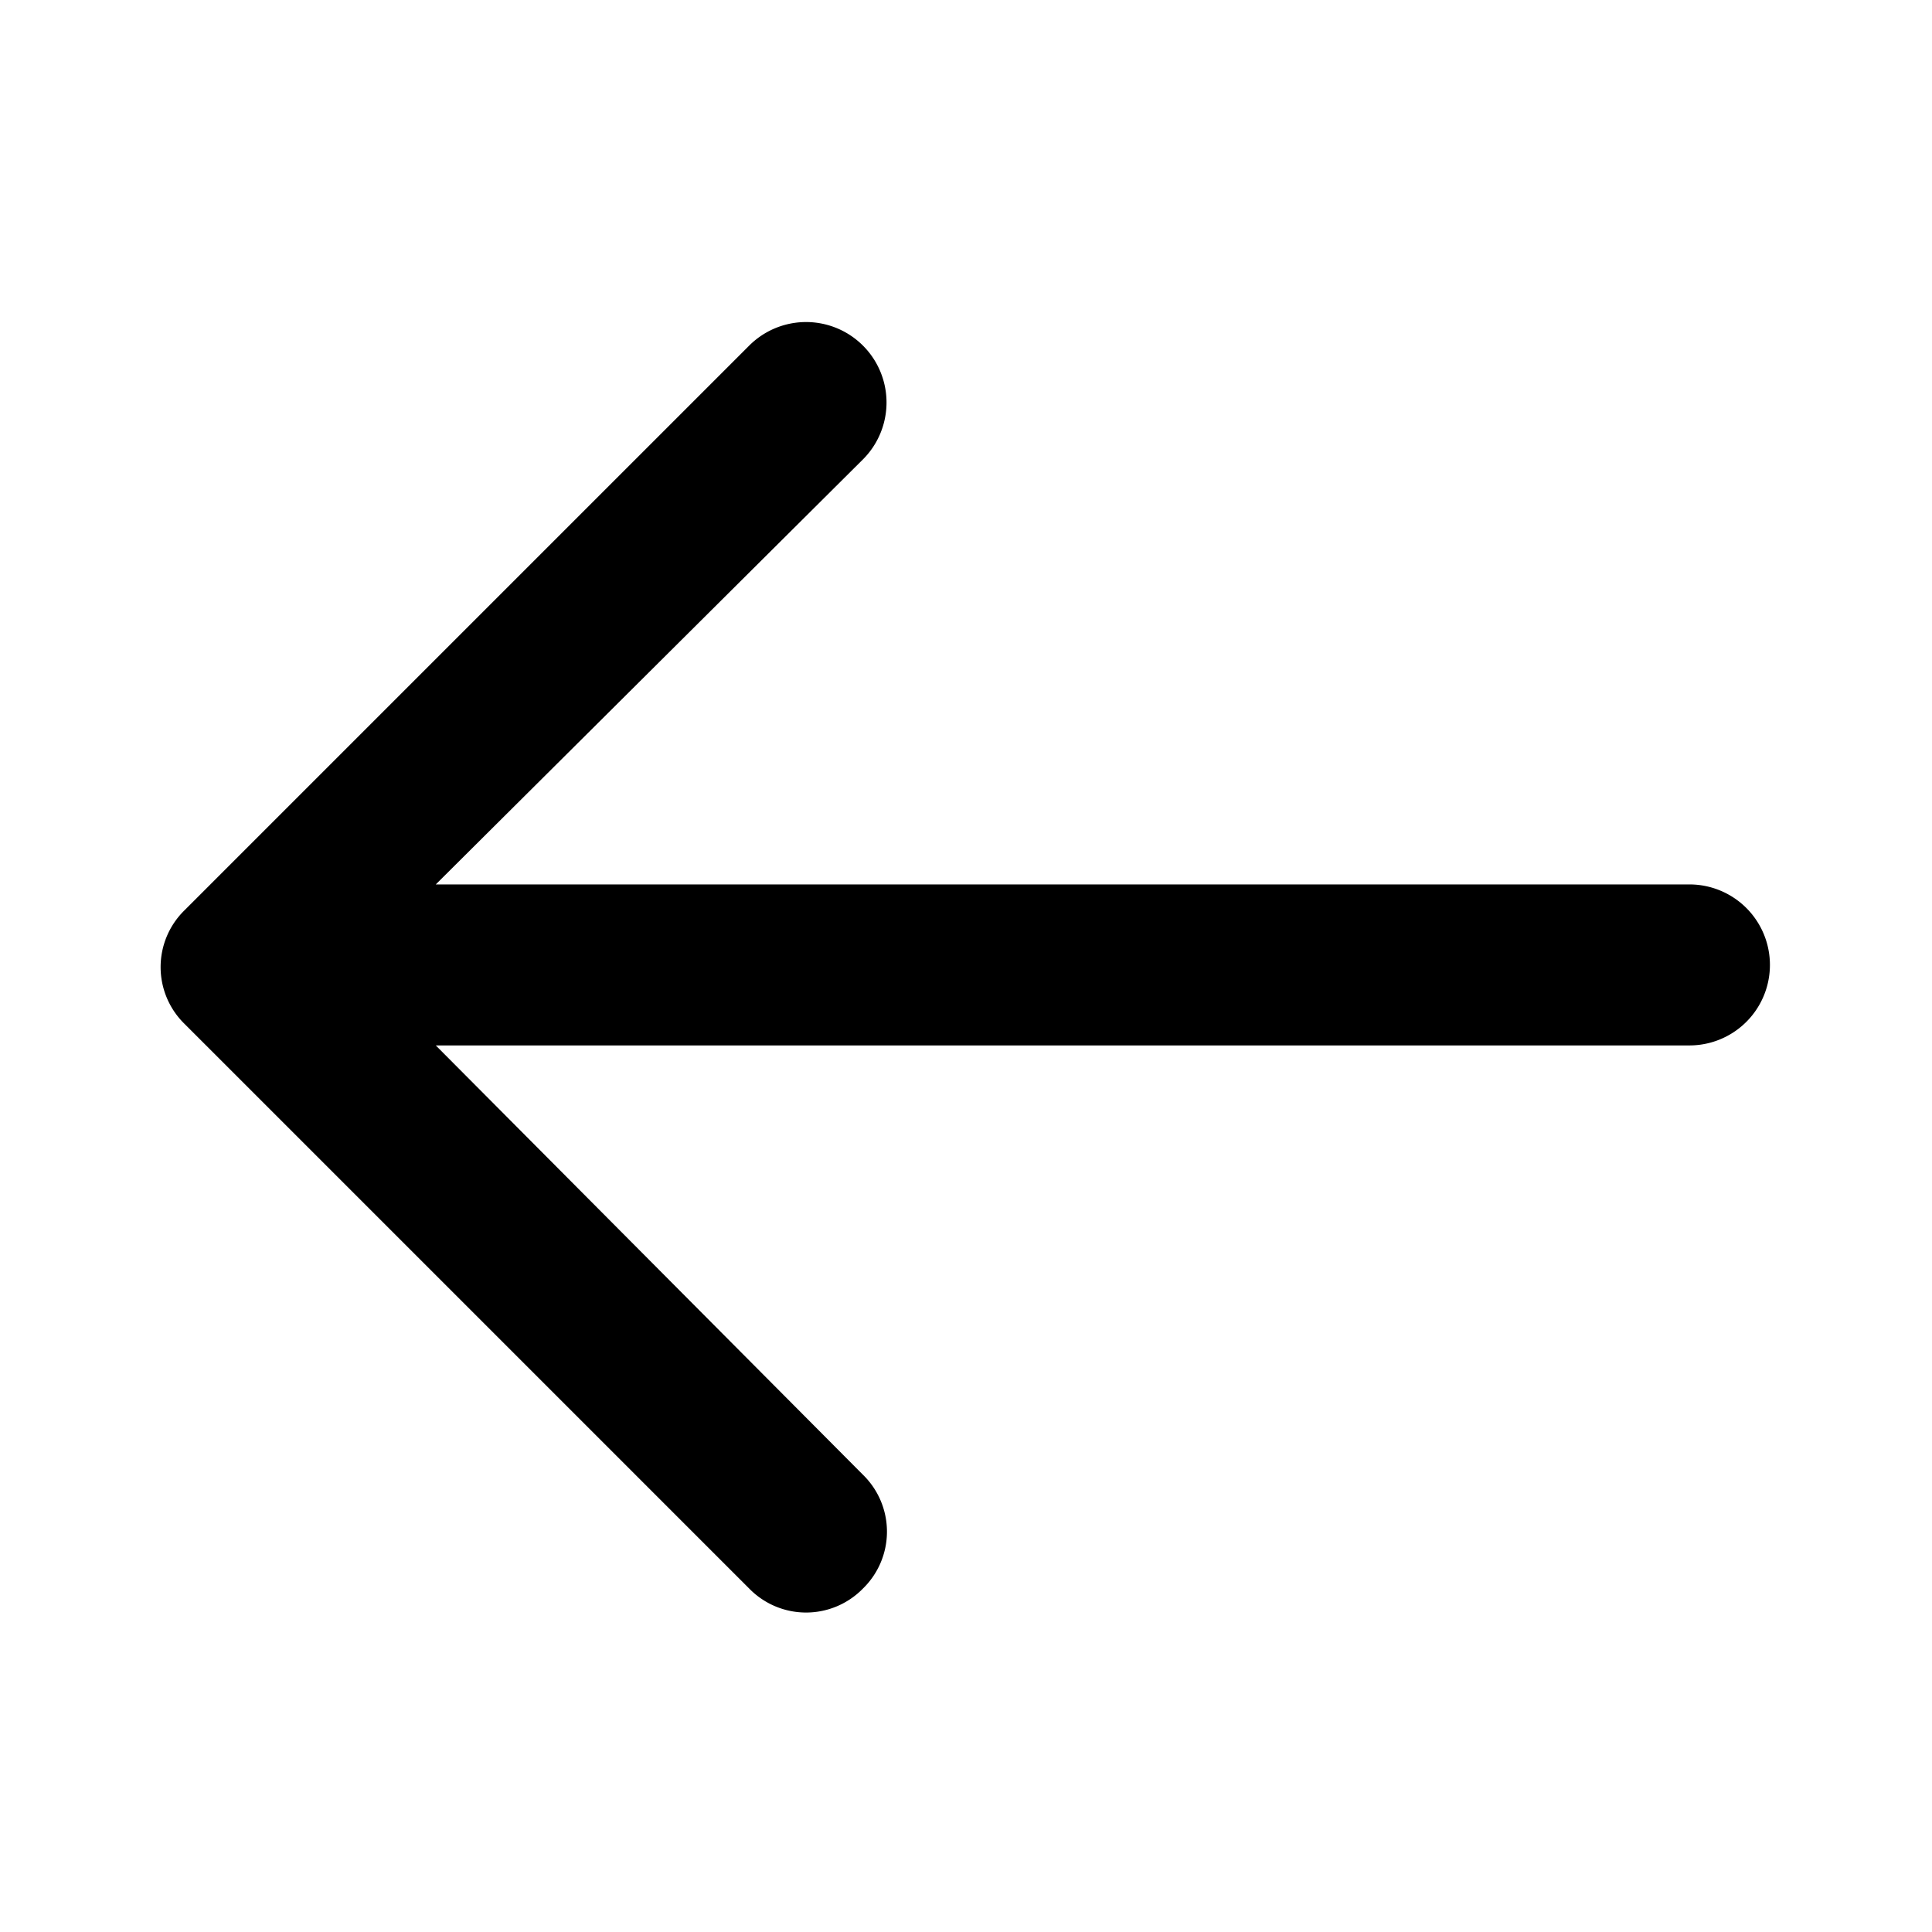 <svg fill="#000000" width="15px" height="15px" viewBox="0 0 0.9 0.9" id="left" data-name="Flat Color" xmlns="http://www.w3.org/2000/svg" class="icon flat-color"><path id="primary" d="M0.787 0.412H0.203l0.199 -0.198a0.037 0.037 0 1 0 -0.053 -0.053L0.086 0.424a0.037 0.037 0 0 0 0 0.053l0.263 0.263a0.037 0.037 0 0 0 0.053 0 0.037 0.037 0 0 0 0 -0.053L0.203 0.487h0.584a0.037 0.037 0 0 0 0 -0.075Z" style="fill: rgb(0, 0, 0);"/></svg>